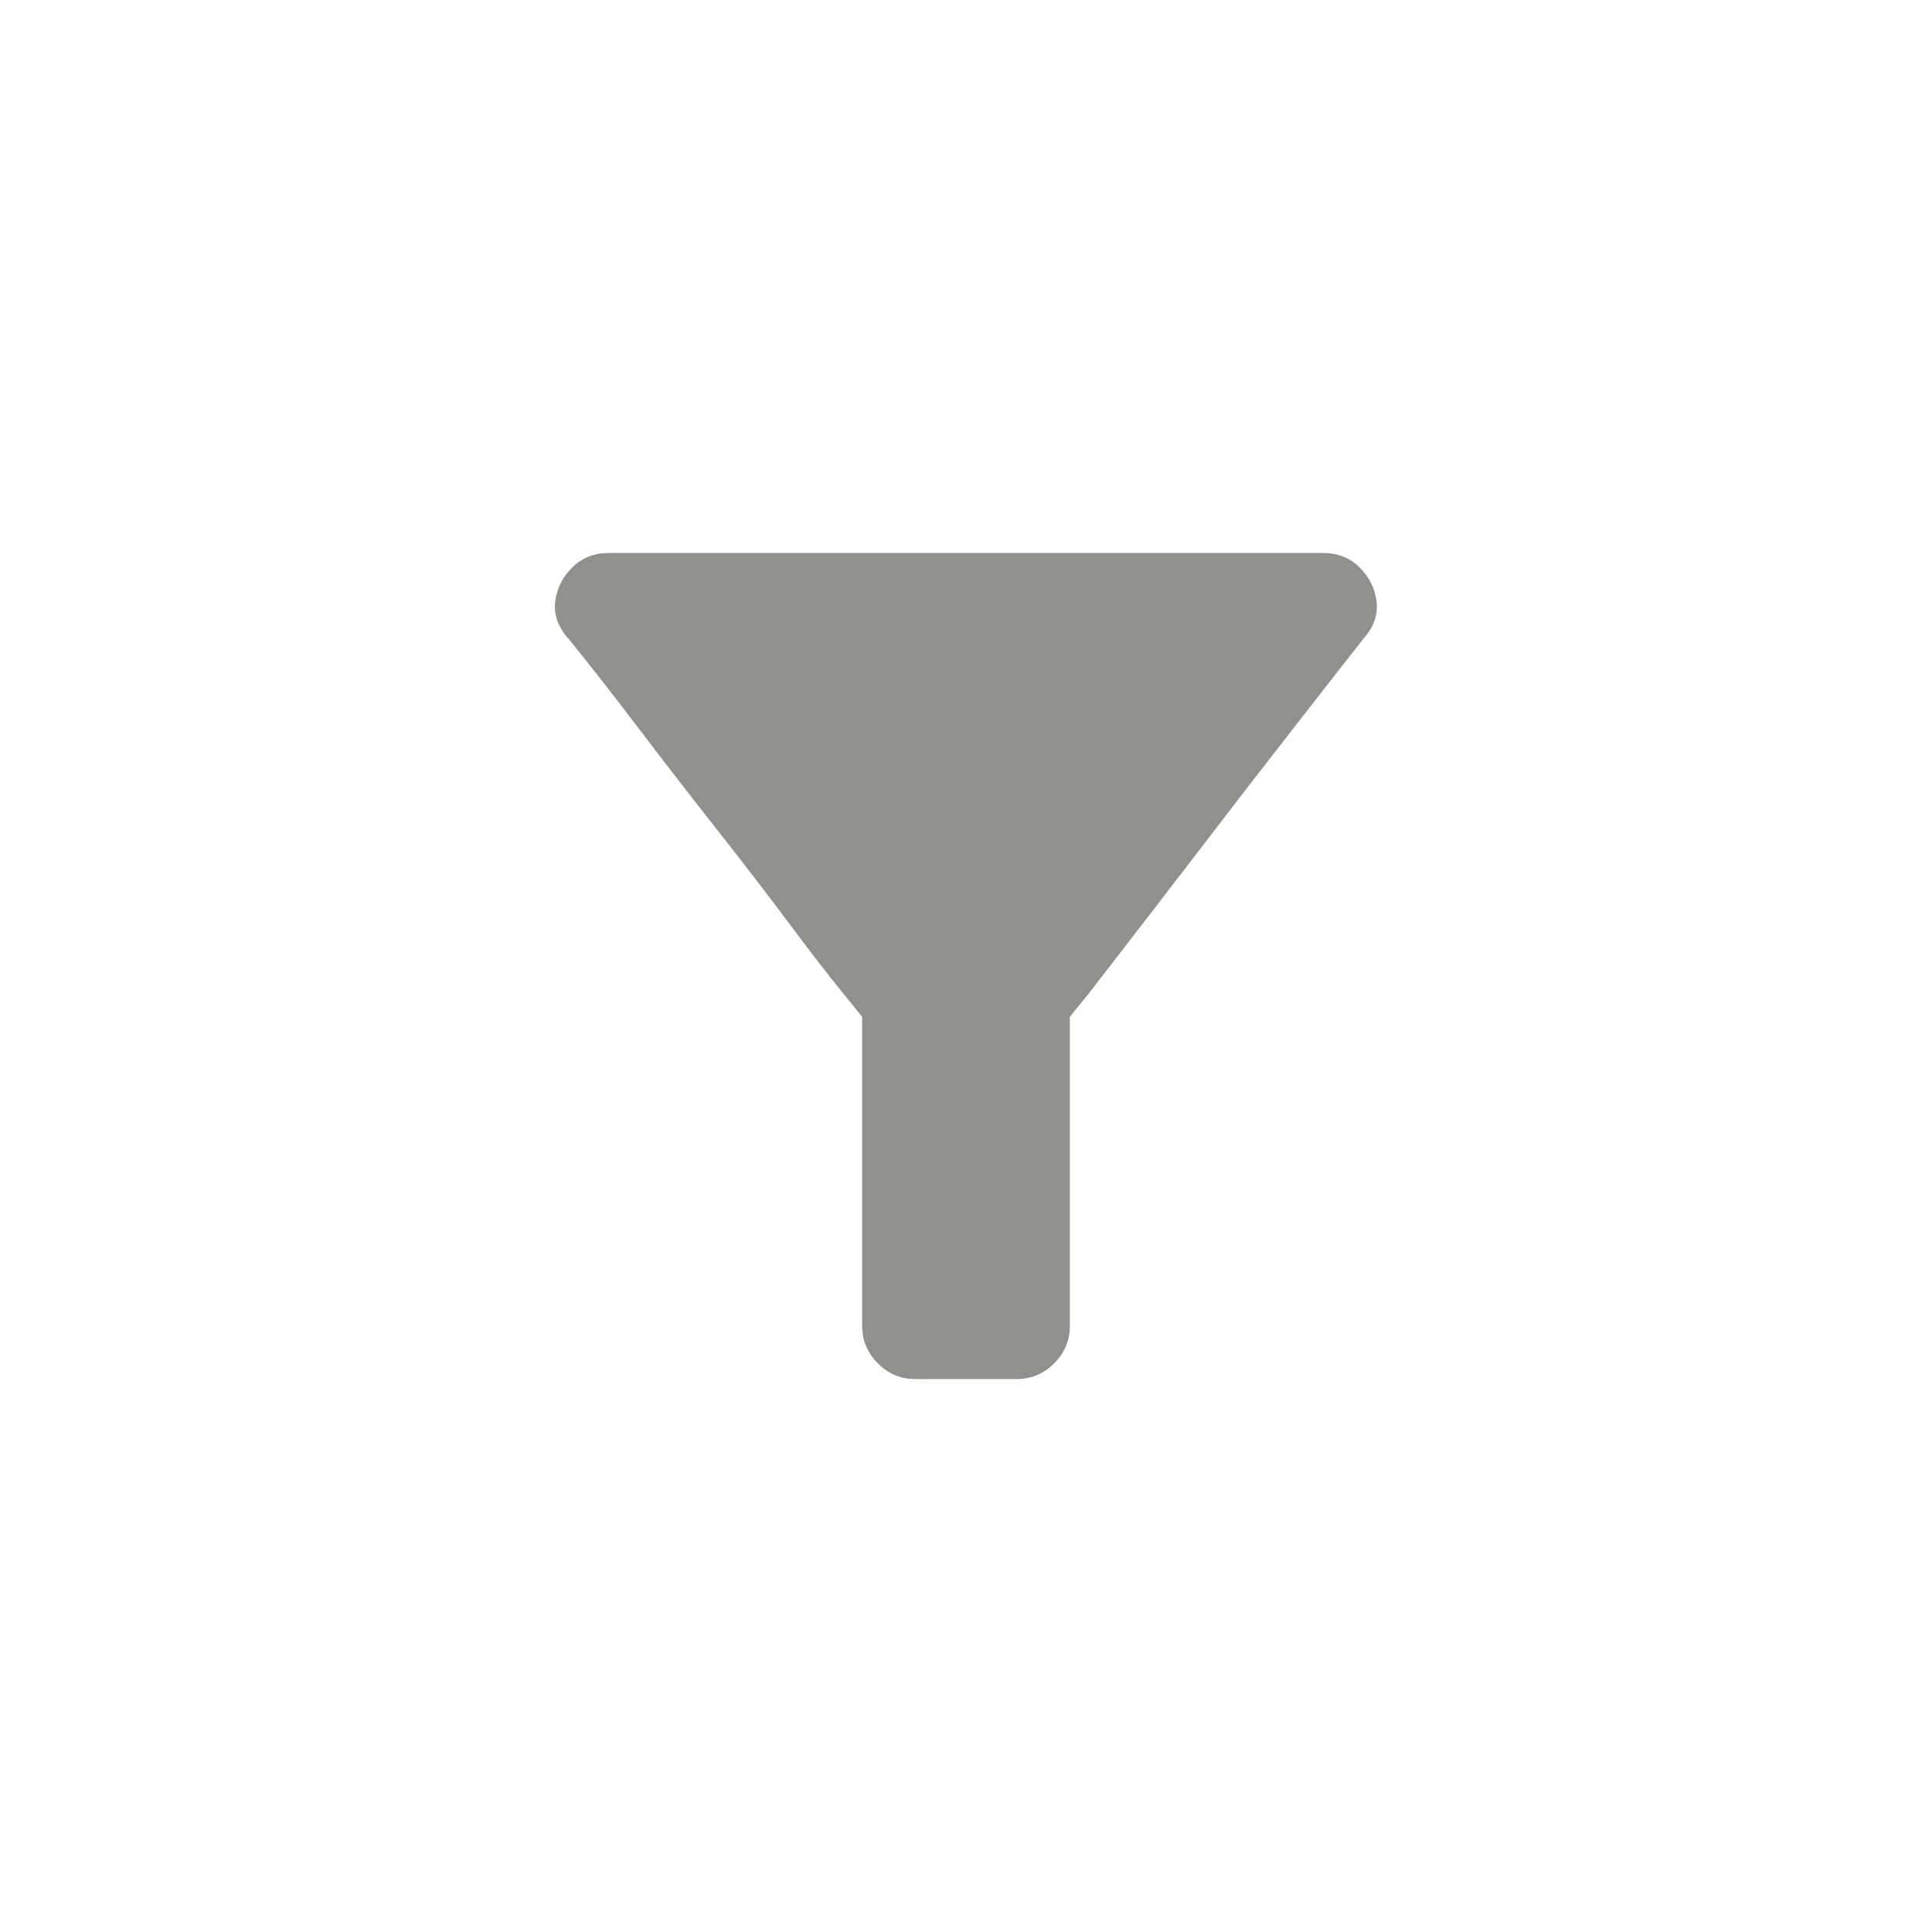 <!-- Generated by IcoMoon.io -->
<svg version="1.1" xmlns="http://www.w3.org/2000/svg" width="40" height="40" viewBox="0 0 40 40">
<title>mt-filter_alt</title>
<path fill="#91908d" d="M11.751 13.2q0.651 0.8 1.449 1.851t1.625 2.1 1.5 1.951 1.1 1.425l0.425 0.525v6.4q0 0.449 0.325 0.775t0.775 0.325h2.1q0.449 0 0.775-0.325t0.325-0.775v-6.4l0.425-0.525t1.1-1.425 1.5-1.951 1.625-2.1 1.449-1.851q0.3-0.351 0.251-0.751t-0.351-0.7-0.751-0.3h-14.8q-0.449 0-0.751 0.3t-0.351 0.7 0.251 0.751z"></path>
</svg>
